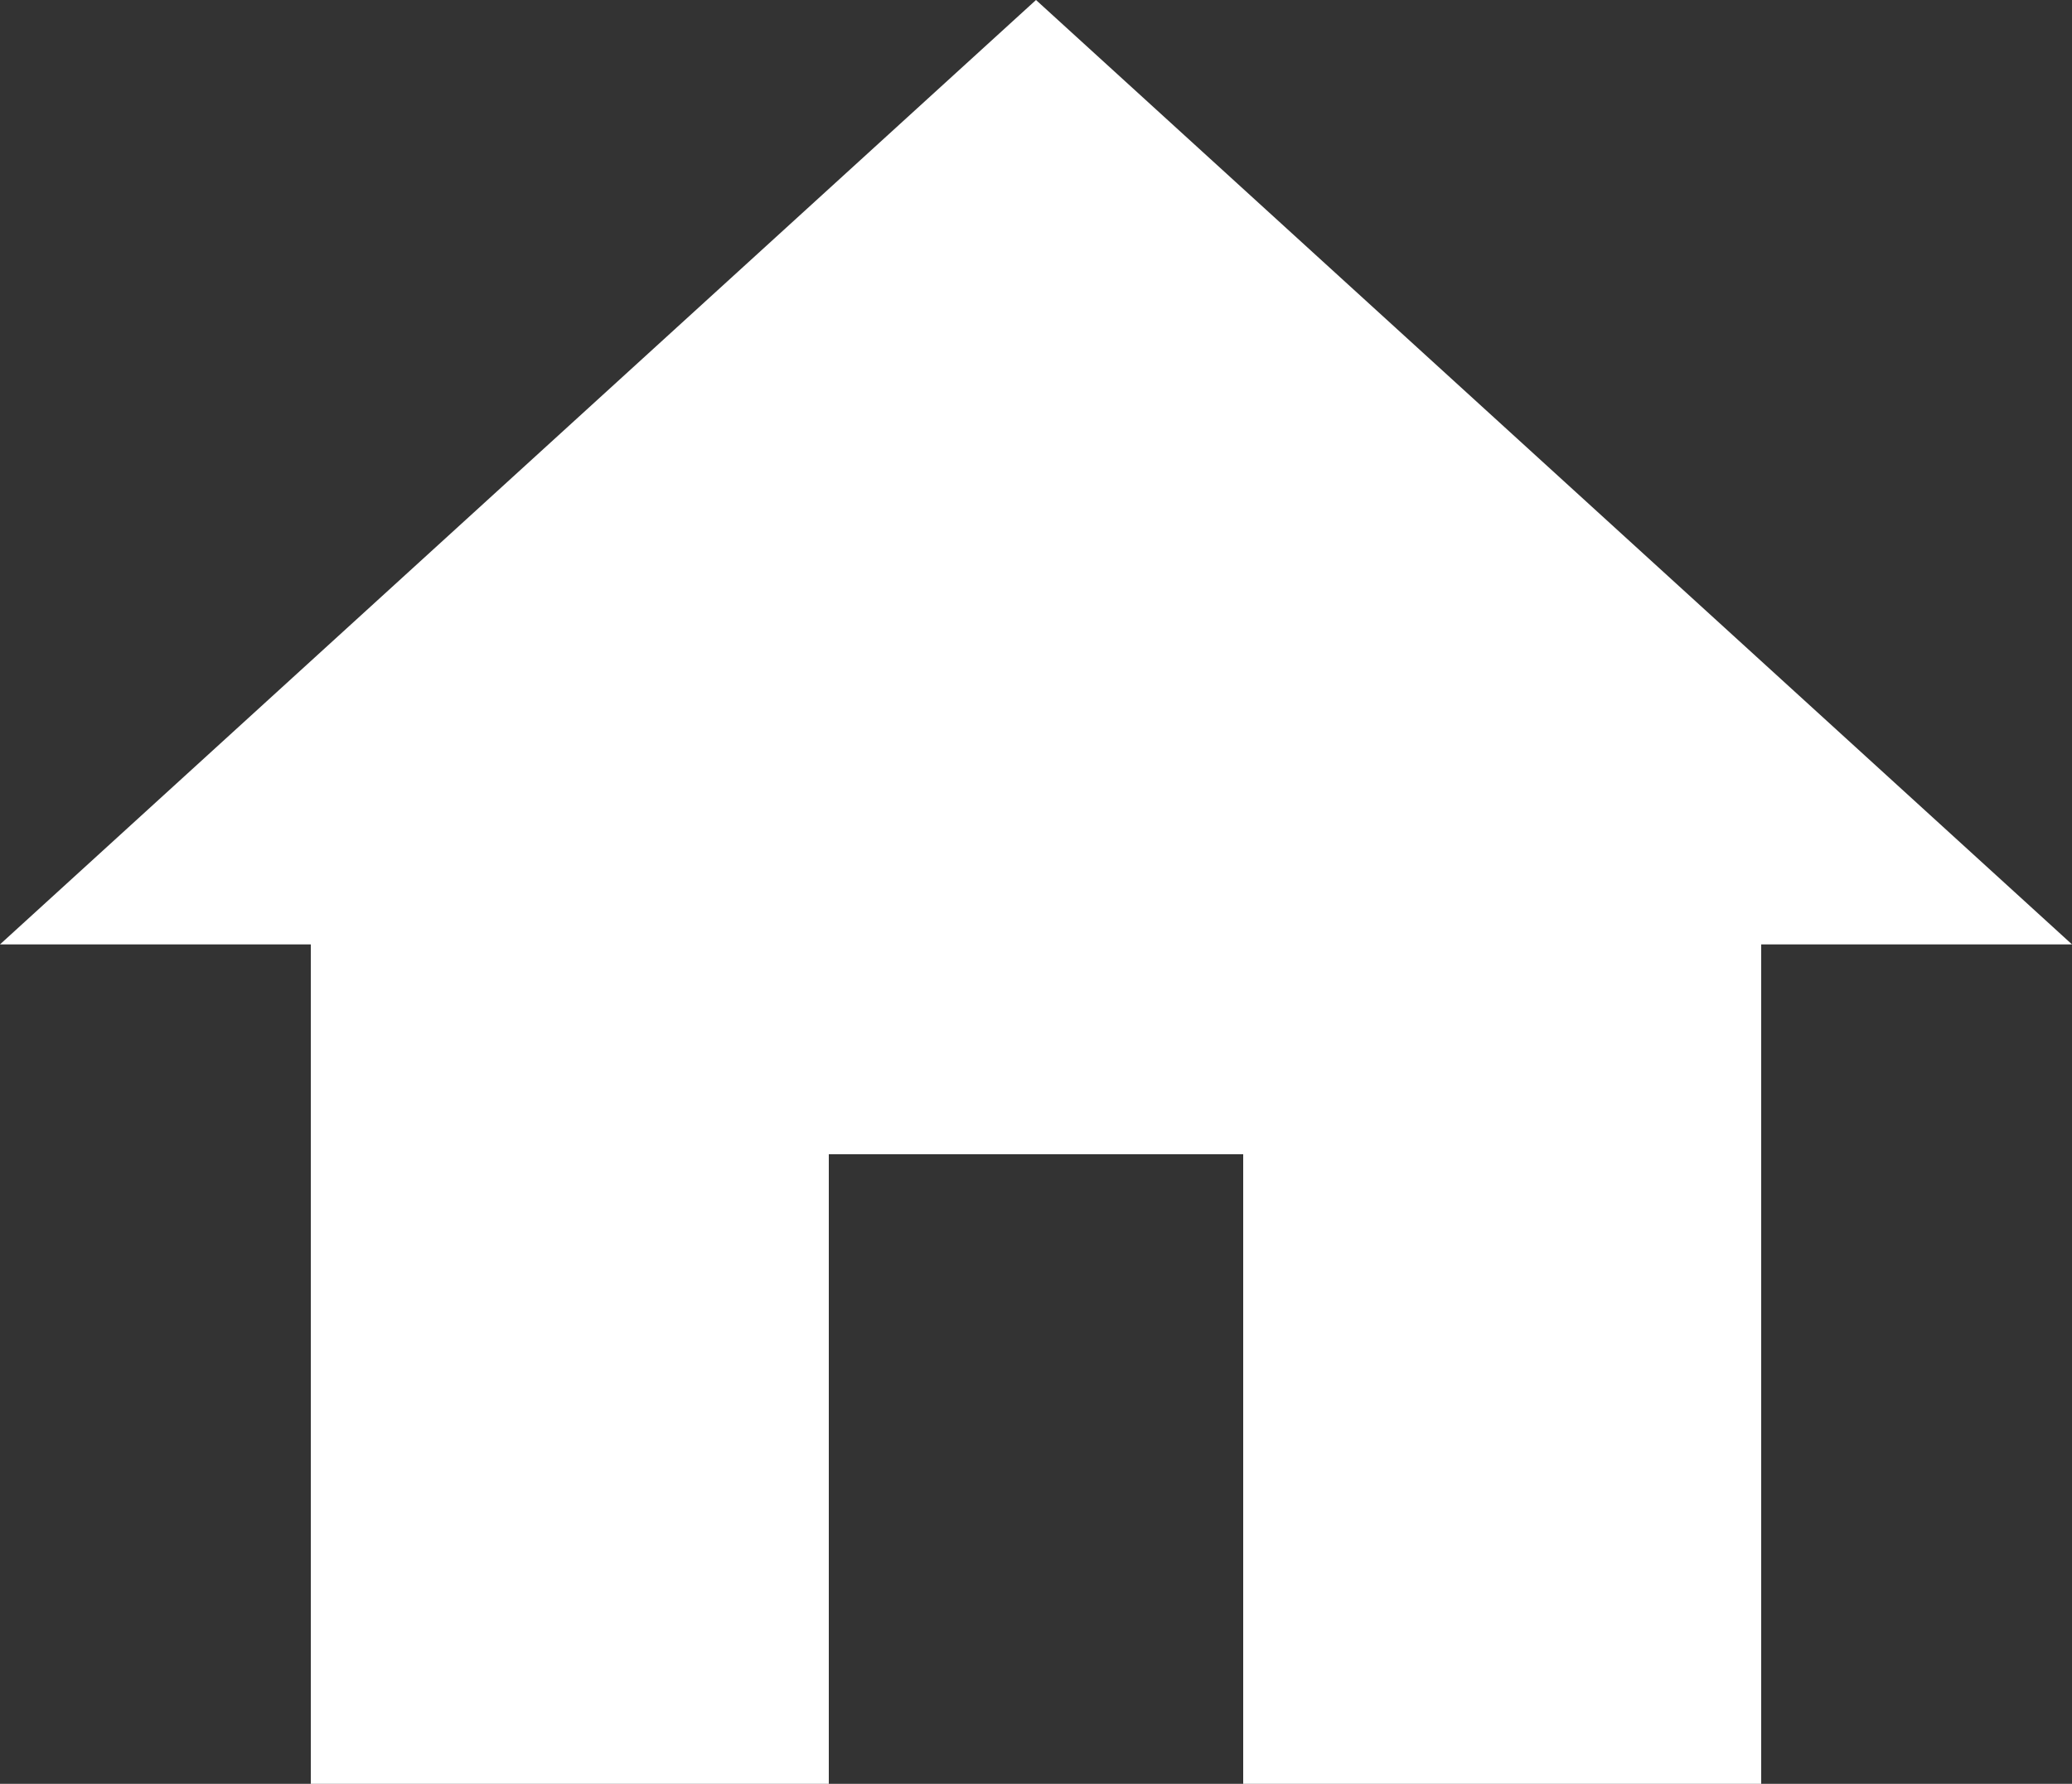 <svg width="36" height="31" viewBox="0 0 36 31" fill="none" xmlns="http://www.w3.org/2000/svg">
<rect x="0" y="0" width="36" height="31" fill="#333333" stroke="none"/>
<path d="M14.4 31V20.059H21.6V31H30.6V16.412H36L18 0L0 16.412H5.4V31H14.4Z" fill="white"/>
</svg>
